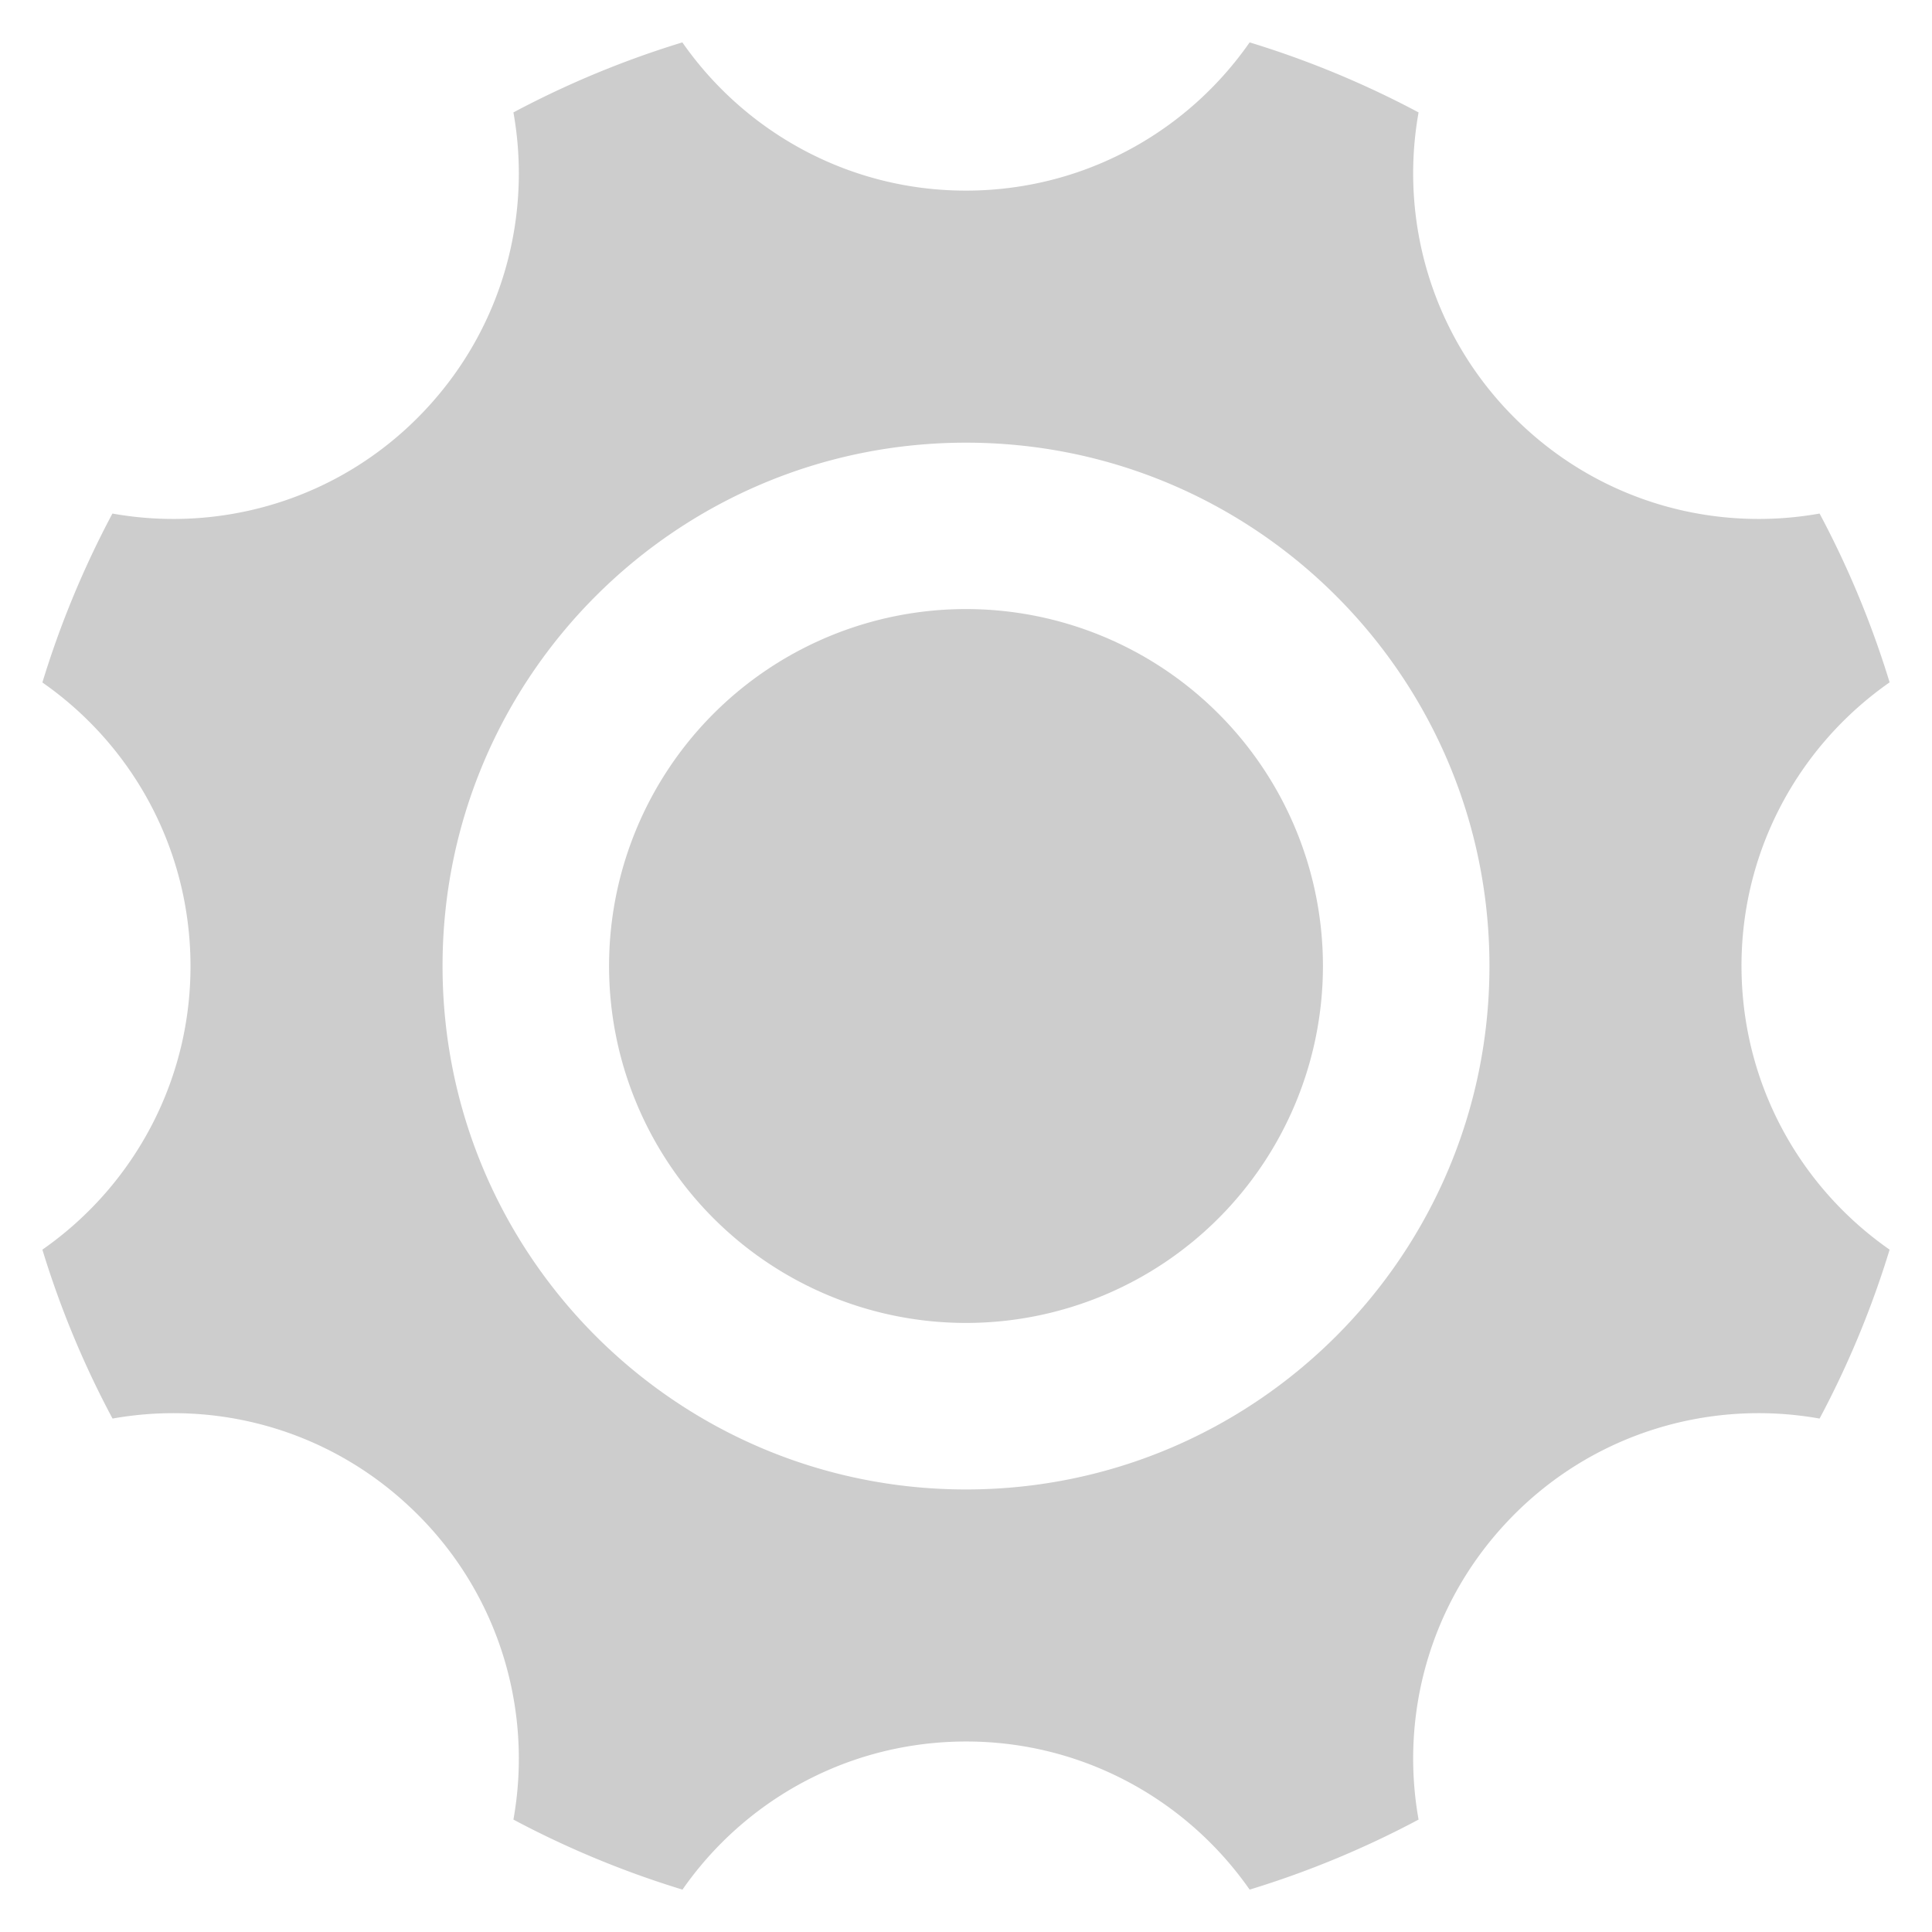 <?xml version="1.0" standalone="no"?><!DOCTYPE svg PUBLIC "-//W3C//DTD SVG 1.1//EN" "http://www.w3.org/Graphics/SVG/1.1/DTD/svg11.dtd"><svg t="1733058263322" class="icon" viewBox="0 0 1024 1024" version="1.1" xmlns="http://www.w3.org/2000/svg" p-id="5409" xmlns:xlink="http://www.w3.org/1999/xlink" width="200" height="200"><path d="M923.136 518.208c-2.176-64.448 29.184-122.176 78.4-156.544a501.869 501.869 0 0 0-37.12-89.472c-54.848 9.792-113.472-5.504-157.312-46.528-47.104-44.032-65.792-107.008-55.232-166.08a502.49 502.49 0 0 0-89.536-37.12c-31.872 45.76-84.16 76.416-144.128 78.464-64.448 2.176-122.24-29.248-156.544-78.464a502.49 502.49 0 0 0-89.536 37.12c9.792 54.848-5.504 113.536-46.464 157.376-43.968 47.104-107.072 65.792-166.08 55.232a502.49 502.49 0 0 0-37.12 89.536c45.76 31.872 76.352 84.16 78.4 144.128 2.176 64.448-29.184 122.176-78.4 156.48 9.536 31.232 22.016 61.184 37.184 89.536 54.848-9.792 113.408 5.504 157.248 46.528 47.104 43.968 65.792 107.008 55.232 166.016 28.352 15.104 58.368 27.584 89.6 37.12 31.808-45.696 84.096-76.352 144.064-78.4 64.448-2.176 122.176 29.184 156.544 78.4 31.232-9.536 61.184-22.016 89.536-37.12-9.792-54.848 5.504-113.472 46.464-157.312 43.968-47.104 107.072-65.792 166.08-55.232 15.104-28.352 27.584-58.304 37.12-89.536-45.76-31.872-76.352-84.16-78.4-144.128zM512 789.44c-153.216 0-277.44-124.16-277.44-277.44 0-153.216 124.224-277.376 277.44-277.376s277.44 124.16 277.44 277.376c0 153.28-124.224 277.44-277.44 277.44z" fill="#cdcdcd" p-id="5410"></path><path d="M512 512m-189.184 0a189.184 189.184 0 1 0 378.368 0 189.184 189.184 0 1 0-378.368 0Z" fill="#cdcdcd" p-id="5411"></path></svg>
